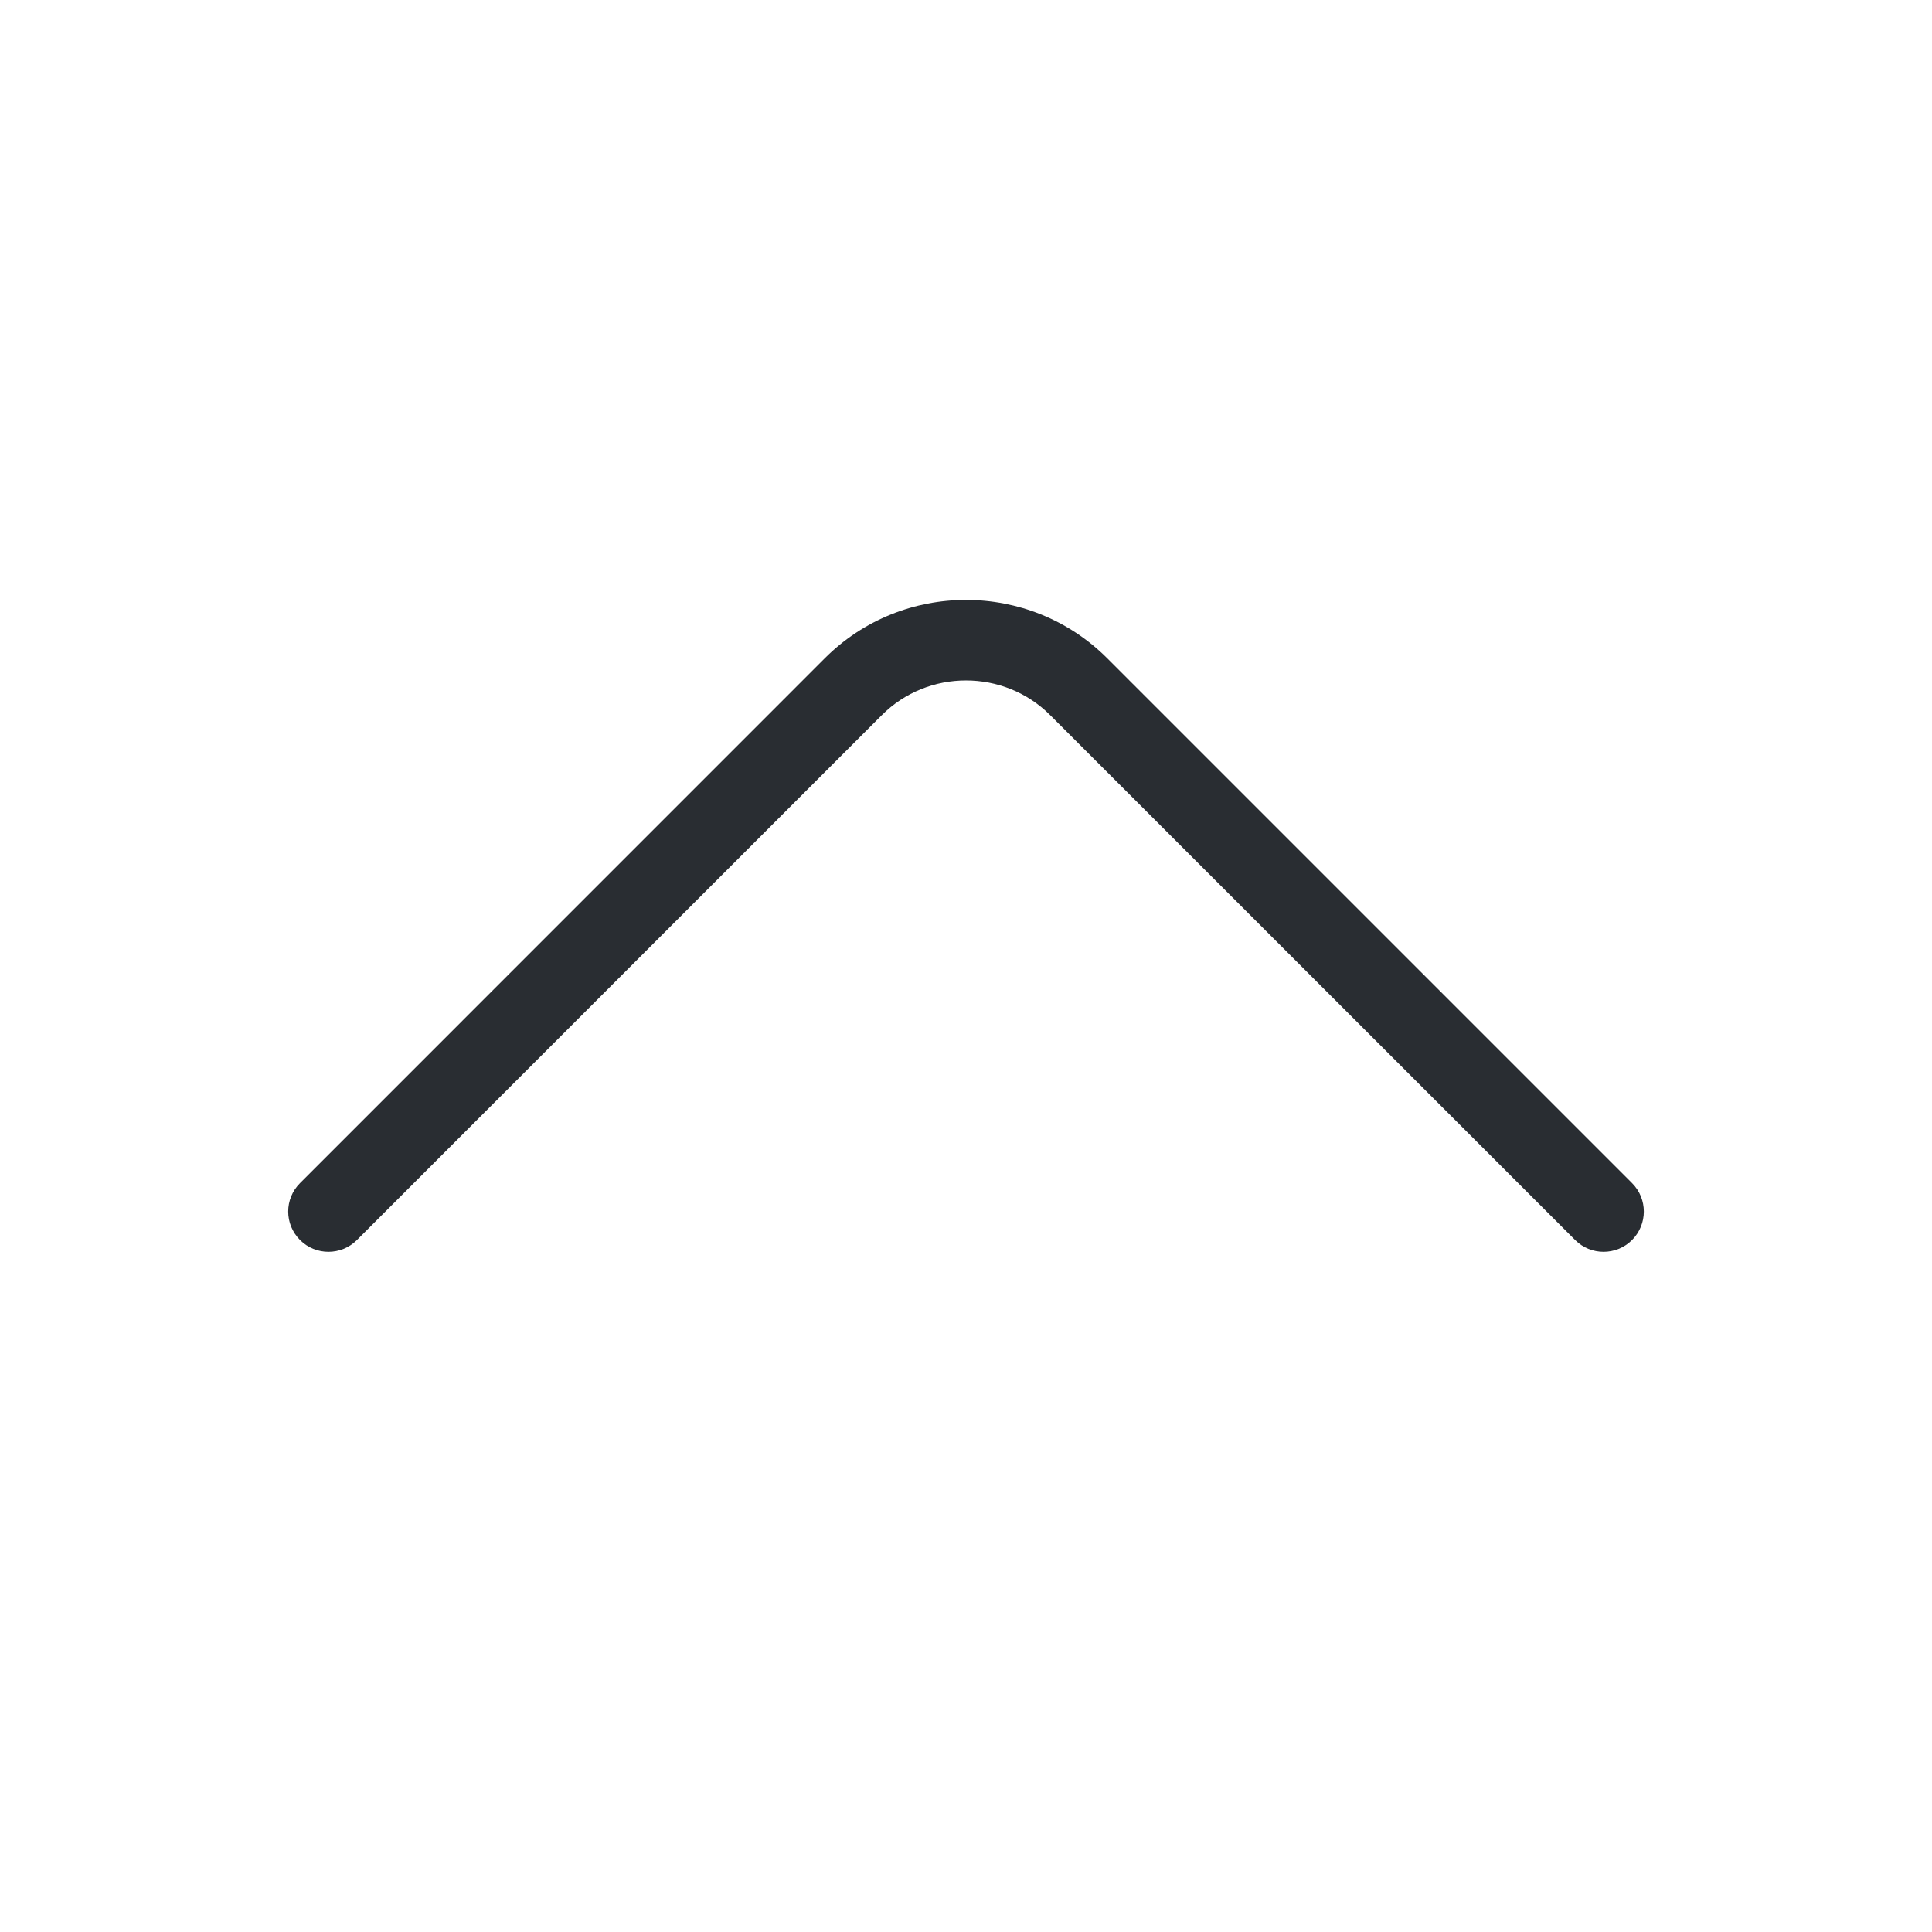 <svg width="24" height="24" viewBox="0 0 24 24" fill="none" xmlns="http://www.w3.org/2000/svg">
<path fill-rule="evenodd" clip-rule="evenodd" d="M10.246 8.177C11.212 7.211 12.788 7.211 13.754 8.177L20.274 14.697C20.469 14.892 20.469 15.208 20.274 15.404C20.078 15.599 19.762 15.599 19.567 15.404L13.046 8.884C12.472 8.309 11.528 8.309 10.954 8.884L4.434 15.404C4.238 15.599 3.922 15.599 3.727 15.404C3.531 15.208 3.531 14.892 3.727 14.697L10.246 8.177Z" fill="#292D32"/>
</svg>
